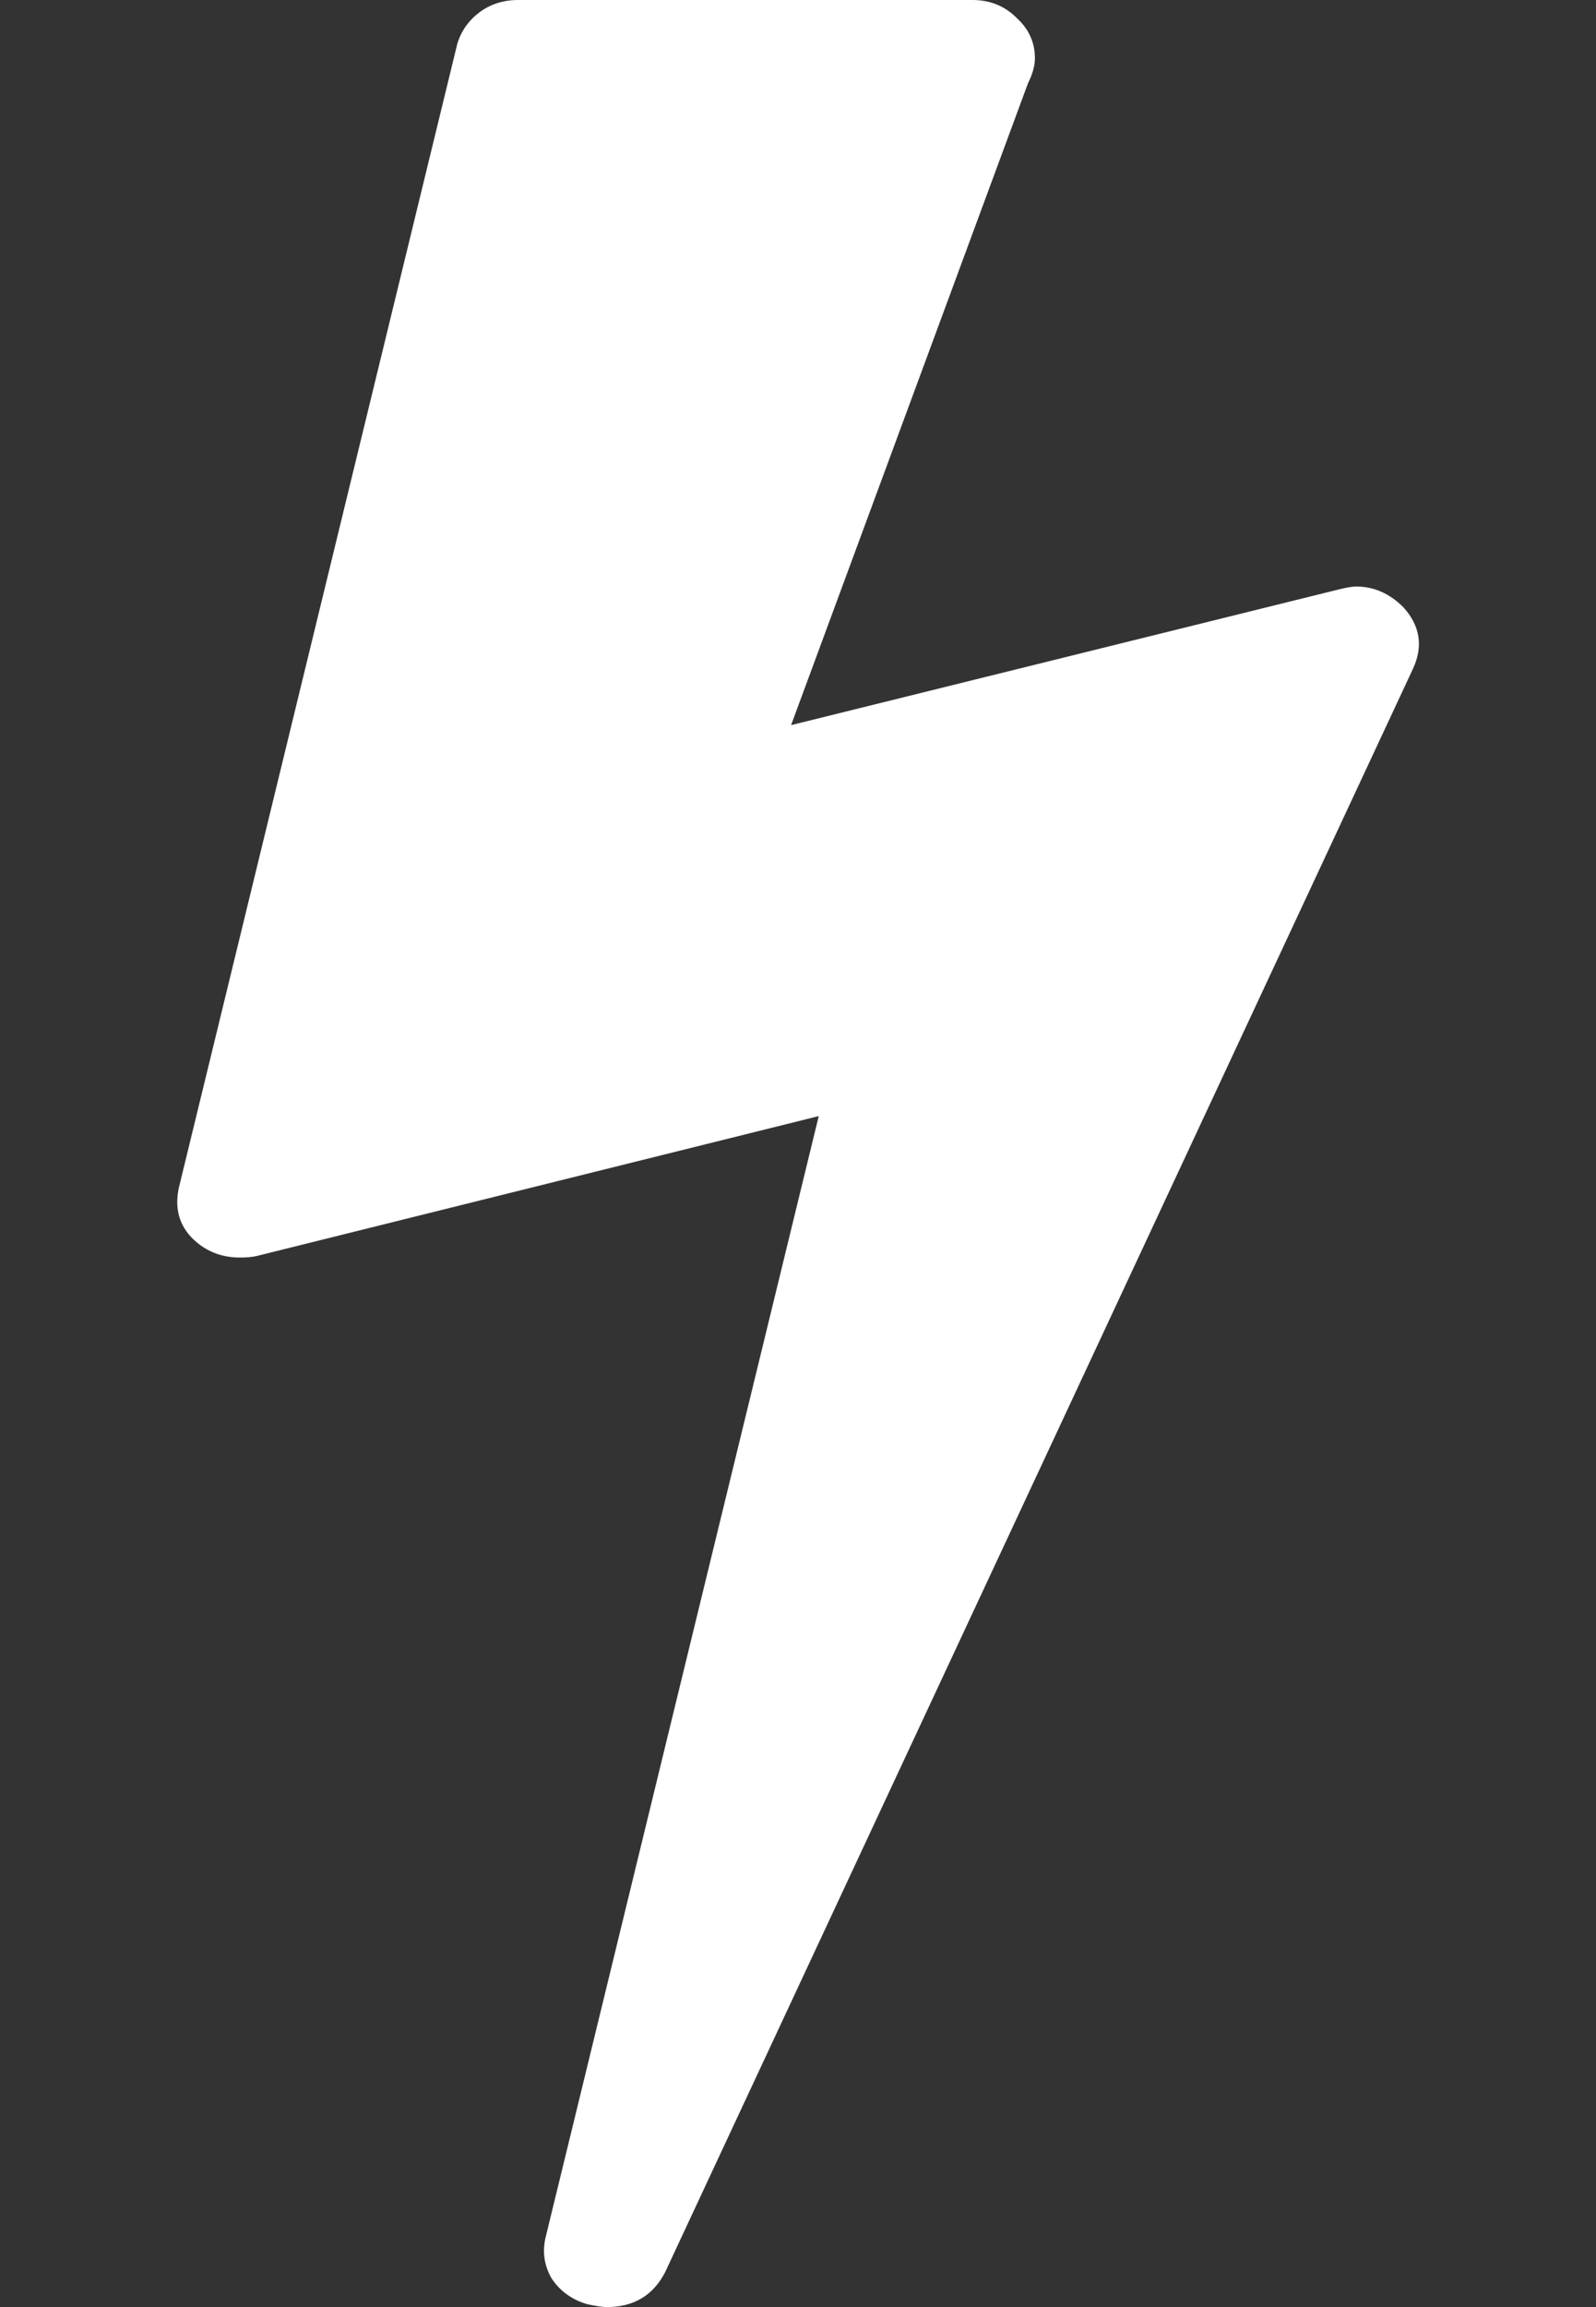 <svg width="9" height="13" viewBox="0 0 9 13" fill="none" xmlns="http://www.w3.org/2000/svg">
<rect x="0" y="0" width="9" height="13" fill="#333333" stroke="none"/>
<path d="M7.914 3.422C8.008 3.526 8.026 3.641 7.969 3.766L3.75 12.805C3.682 12.935 3.573 13 3.422 13C3.401 13 3.365 12.995 3.312 12.984C3.224 12.958 3.156 12.909 3.109 12.836C3.068 12.763 3.057 12.685 3.078 12.602L4.617 6.289L1.445 7.078C1.424 7.083 1.393 7.086 1.352 7.086C1.258 7.086 1.177 7.057 1.109 7C1.016 6.922 0.982 6.82 1.008 6.695L2.578 0.25C2.599 0.177 2.641 0.117 2.703 0.07C2.766 0.023 2.839 -5.96046e-07 2.922 -5.96046e-07H5.484C5.583 -5.96046e-07 5.667 0.034 5.734 0.102C5.802 0.164 5.836 0.24 5.836 0.328C5.836 0.37 5.823 0.417 5.797 0.469L4.461 4.086L7.555 3.32C7.596 3.31 7.628 3.305 7.648 3.305C7.747 3.305 7.836 3.344 7.914 3.422Z" fill="white"/>
</svg>
